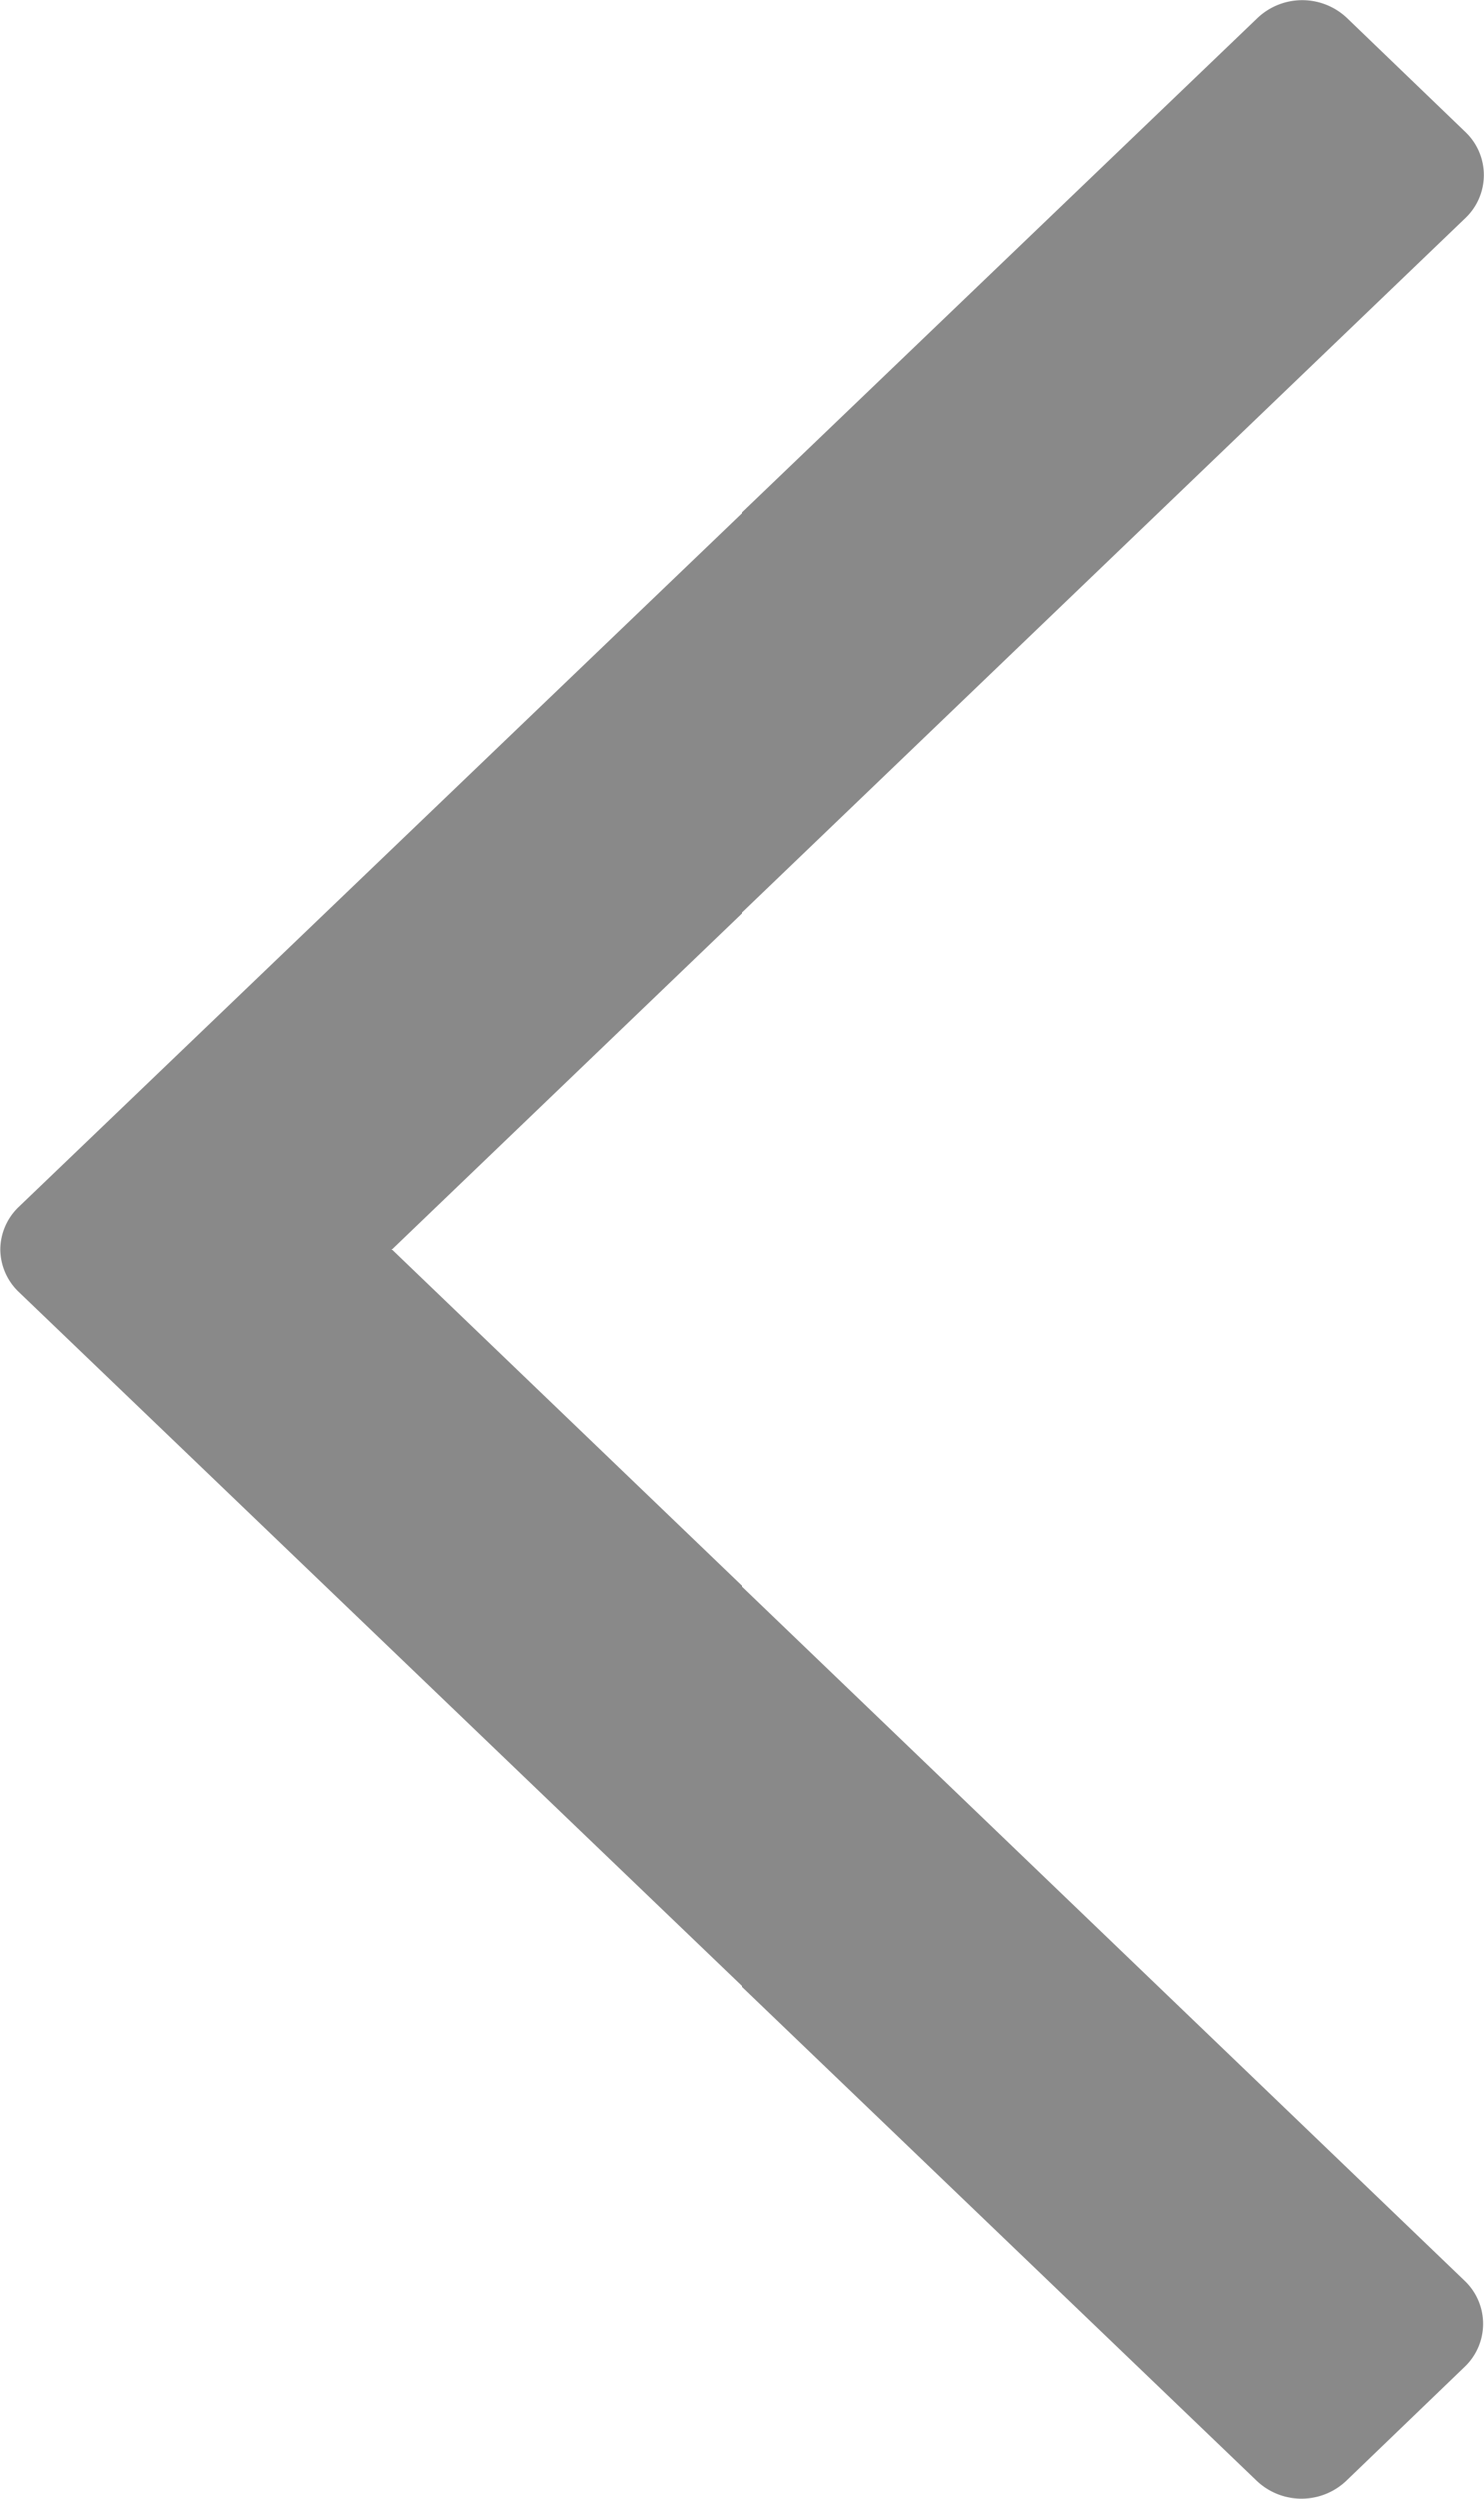 <svg xmlns="http://www.w3.org/2000/svg" width="10" height="16.831" viewBox="0 0 10 16.831">
  <path id="backward-arrow" d="M69.1,8.416,76.34,1.467a.4.4,0,0,0,0-.577l-.8-.77a.438.438,0,0,0-.6,0L66.589,8.127a.4.4,0,0,0,0,.577l8.346,8.007a.438.438,0,0,0,.6,0l.8-.77a.4.4,0,0,0,0-.577Z" transform="translate(-66.464)" fill="#898989"/>
</svg>
